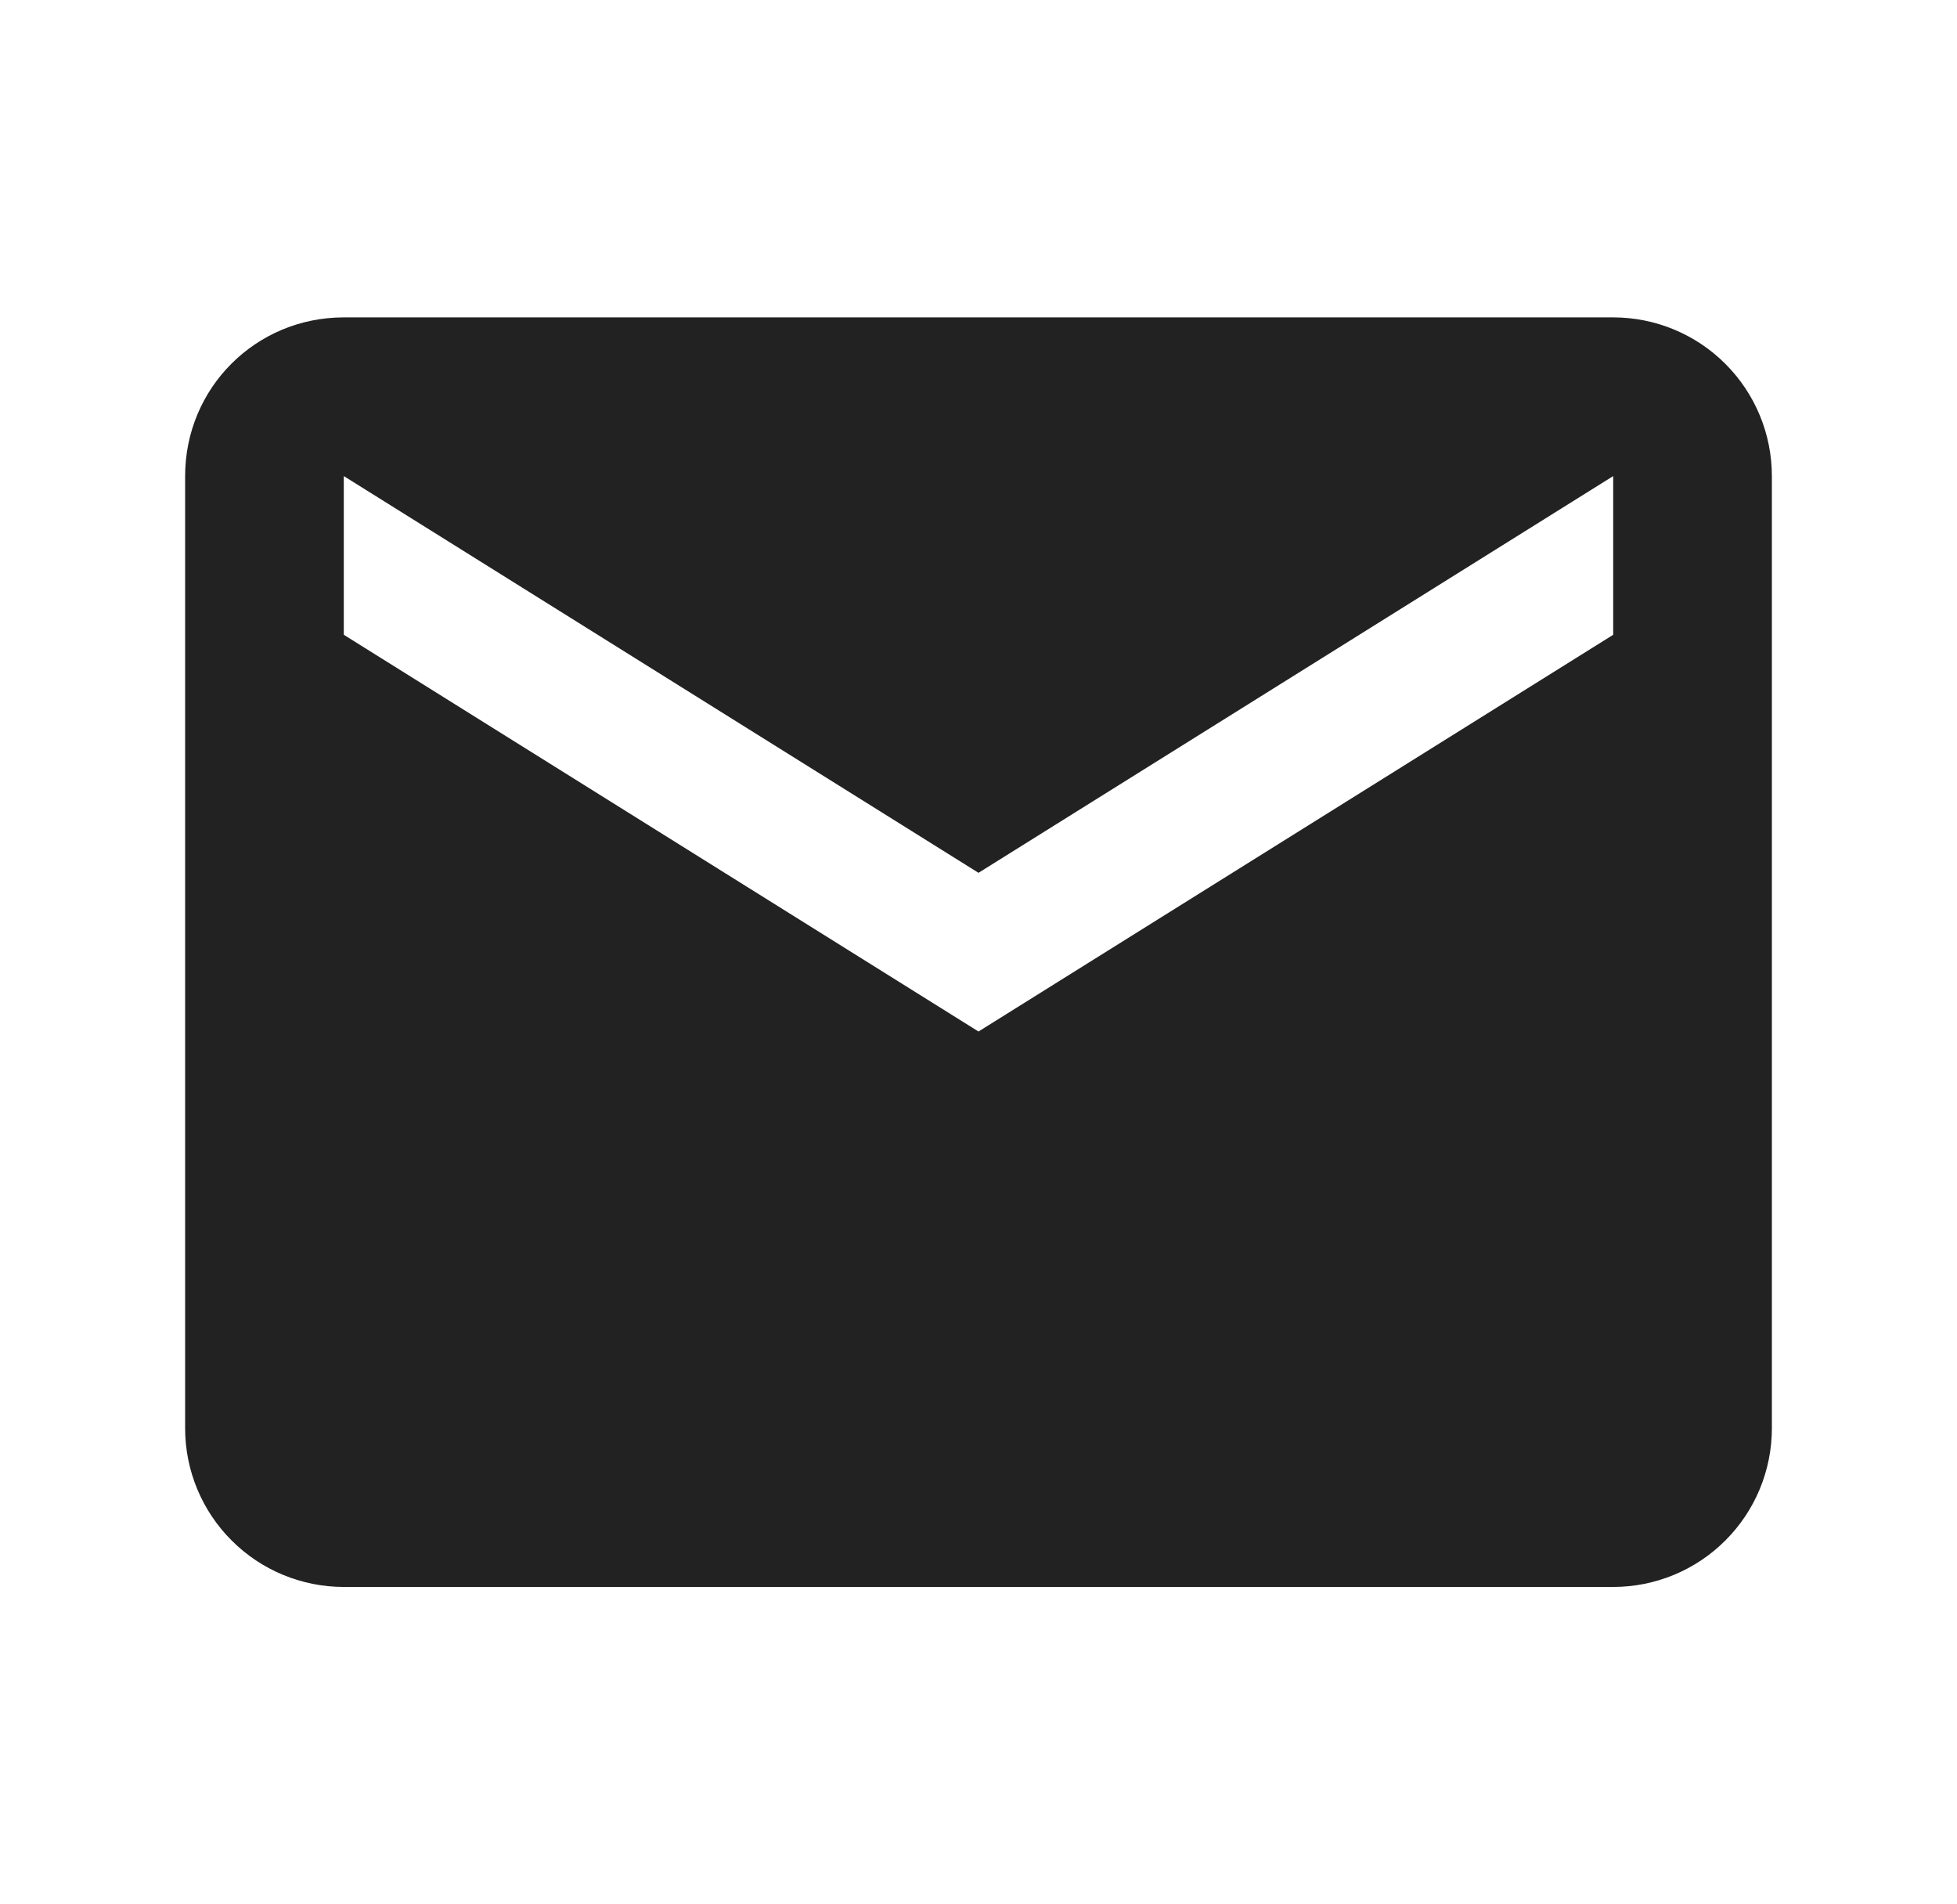<svg width="37" height="36" viewBox="0 0 37 36" fill="none" xmlns="http://www.w3.org/2000/svg">
<path d="M30.5 12L18.5 19.5L6.5 12V9L18.5 16.5L30.5 9M30.5 6H6.5C4.835 6 3.5 7.335 3.5 9V27C3.5 27.796 3.816 28.559 4.379 29.121C4.941 29.684 5.704 30 6.5 30H30.5C31.296 30 32.059 29.684 32.621 29.121C33.184 28.559 33.5 27.796 33.5 27V9C33.5 8.204 33.184 7.441 32.621 6.879C32.059 6.316 31.296 6 30.5 6Z" fill="#212221"/>
</svg>

